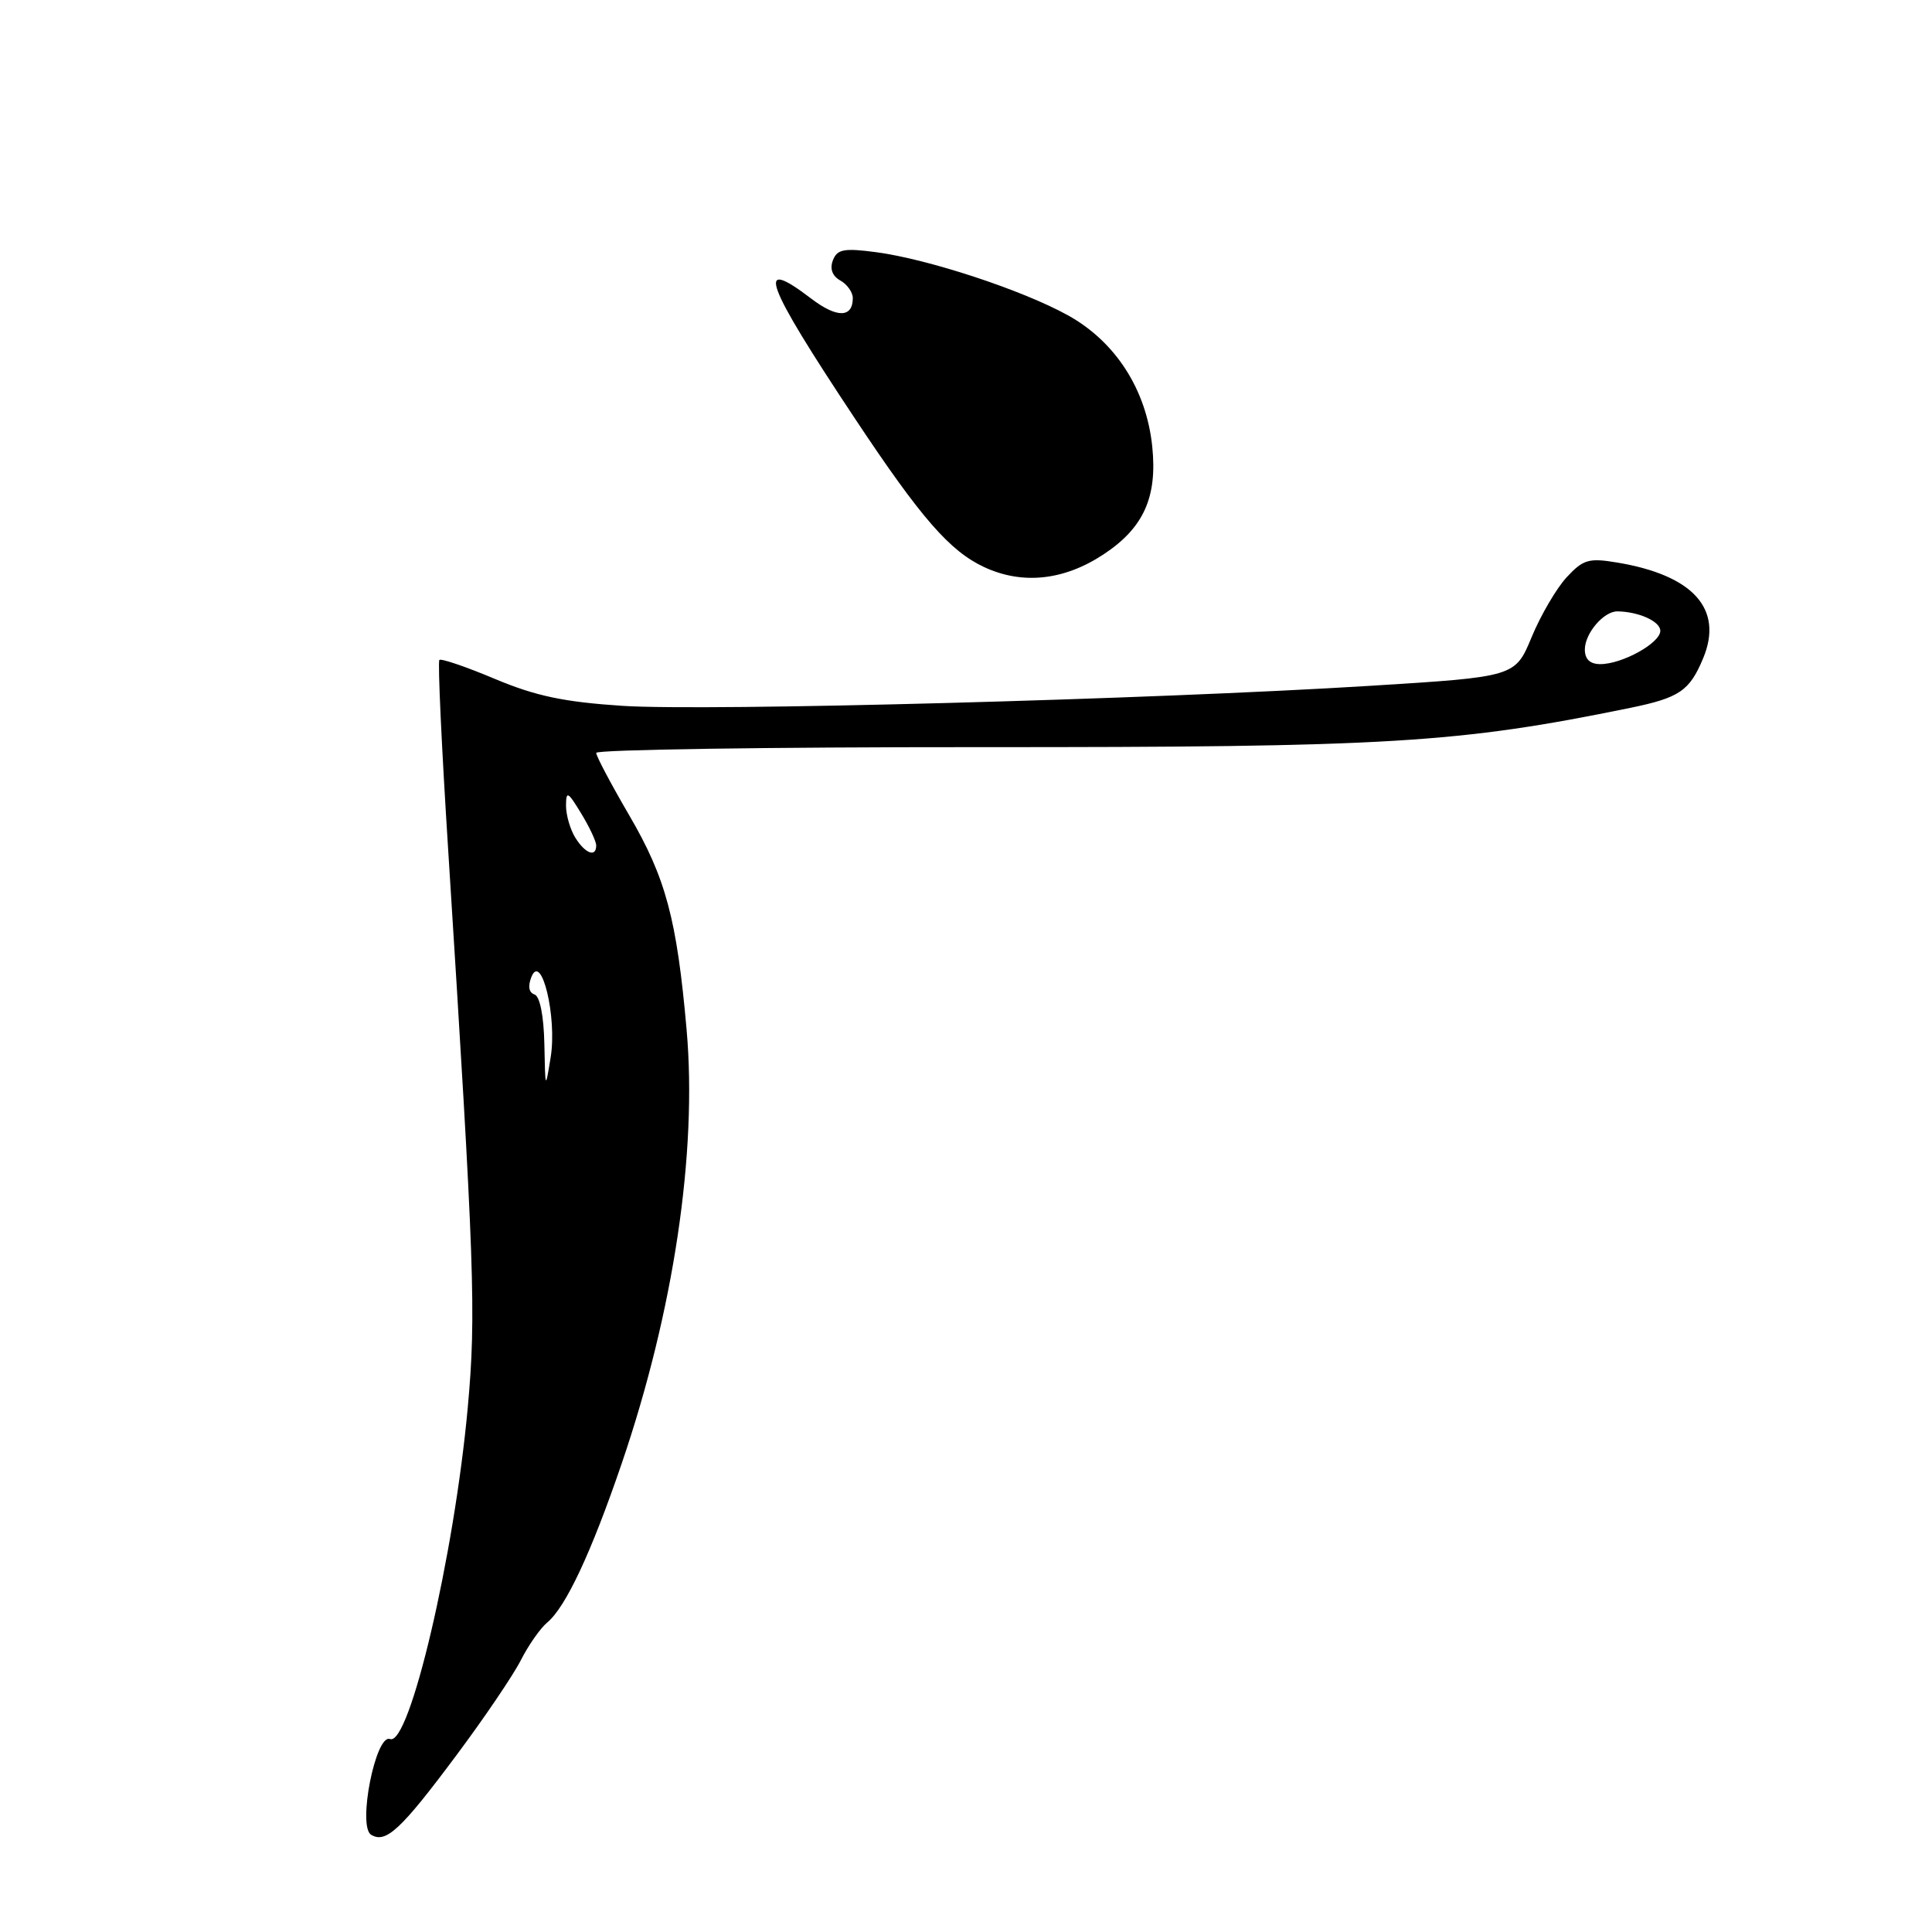 <?xml version="1.0" encoding="UTF-8" standalone="no"?>
<!DOCTYPE svg PUBLIC "-//W3C//DTD SVG 1.1//EN" "http://www.w3.org/Graphics/SVG/1.1/DTD/svg11.dtd" >
<svg xmlns="http://www.w3.org/2000/svg" xmlns:xlink="http://www.w3.org/1999/xlink" version="1.1" viewBox="0 0 256 256">
 <g >
 <path fill="currentColor"
d=" M 60.47 232.59 C 64.13 227.69 67.96 222.04 68.99 220.03 C 70.01 218.01 71.60 215.75 72.50 215.00 C 74.97 212.95 78.34 205.75 82.38 193.92 C 89.26 173.76 92.41 152.72 90.98 136.45 C 89.69 121.81 88.23 116.34 83.37 108.02 C 80.97 103.91 79.00 100.19 79.00 99.76 C 79.00 99.33 101.84 98.99 129.75 99.00 C 184.08 99.02 193.20 98.47 216.00 93.80 C 222.53 92.46 223.87 91.55 225.67 87.24 C 228.40 80.71 224.38 76.22 214.28 74.54 C 210.53 73.91 209.78 74.13 207.59 76.49 C 206.24 77.96 204.15 81.52 202.95 84.42 C 200.77 89.68 200.77 89.68 181.63 90.87 C 152.47 92.68 93.73 94.26 82.51 93.53 C 74.74 93.02 70.98 92.23 65.58 89.96 C 61.75 88.35 58.44 87.22 58.22 87.45 C 57.99 87.67 58.52 99.03 59.39 112.68 C 62.88 167.80 63.11 174.15 61.98 186.51 C 60.19 206.12 54.26 231.42 51.68 230.43 C 49.78 229.70 47.35 241.98 49.17 243.11 C 51.12 244.31 53.11 242.47 60.47 232.59 Z  M 146.22 73.46 C 151.53 69.96 153.37 65.89 152.68 59.18 C 151.90 51.61 147.81 45.26 141.47 41.76 C 135.42 38.42 123.01 34.34 116.12 33.42 C 111.82 32.85 110.93 33.02 110.36 34.50 C 109.93 35.62 110.29 36.58 111.35 37.17 C 112.26 37.68 113.00 38.73 113.00 39.49 C 113.00 42.13 110.90 42.16 107.52 39.59 C 99.97 33.82 101.25 37.34 113.31 55.50 C 122.05 68.66 125.85 73.02 130.42 75.15 C 135.48 77.50 140.98 76.92 146.22 73.46 Z  M 72.13 138.33 C 72.05 134.59 71.54 132.01 70.82 131.77 C 70.07 131.52 69.93 130.67 70.42 129.44 C 71.75 126.14 73.82 134.78 72.97 140.07 C 72.26 144.45 72.25 144.42 72.13 138.33 Z  M 76.24 111.01 C 75.56 109.92 75.00 108.01 75.00 106.76 C 75.01 104.75 75.23 104.86 77.00 107.77 C 78.10 109.57 79.00 111.49 79.00 112.02 C 79.00 113.65 77.56 113.12 76.24 111.01 Z  M 210.00 86.07 C 210.00 83.92 212.50 80.99 214.32 81.01 C 217.15 81.05 220.00 82.34 220.00 83.59 C 220.00 85.20 214.96 88.00 212.05 88.00 C 210.69 88.00 210.00 87.35 210.00 86.07 Z "/>
</g>
</svg>
